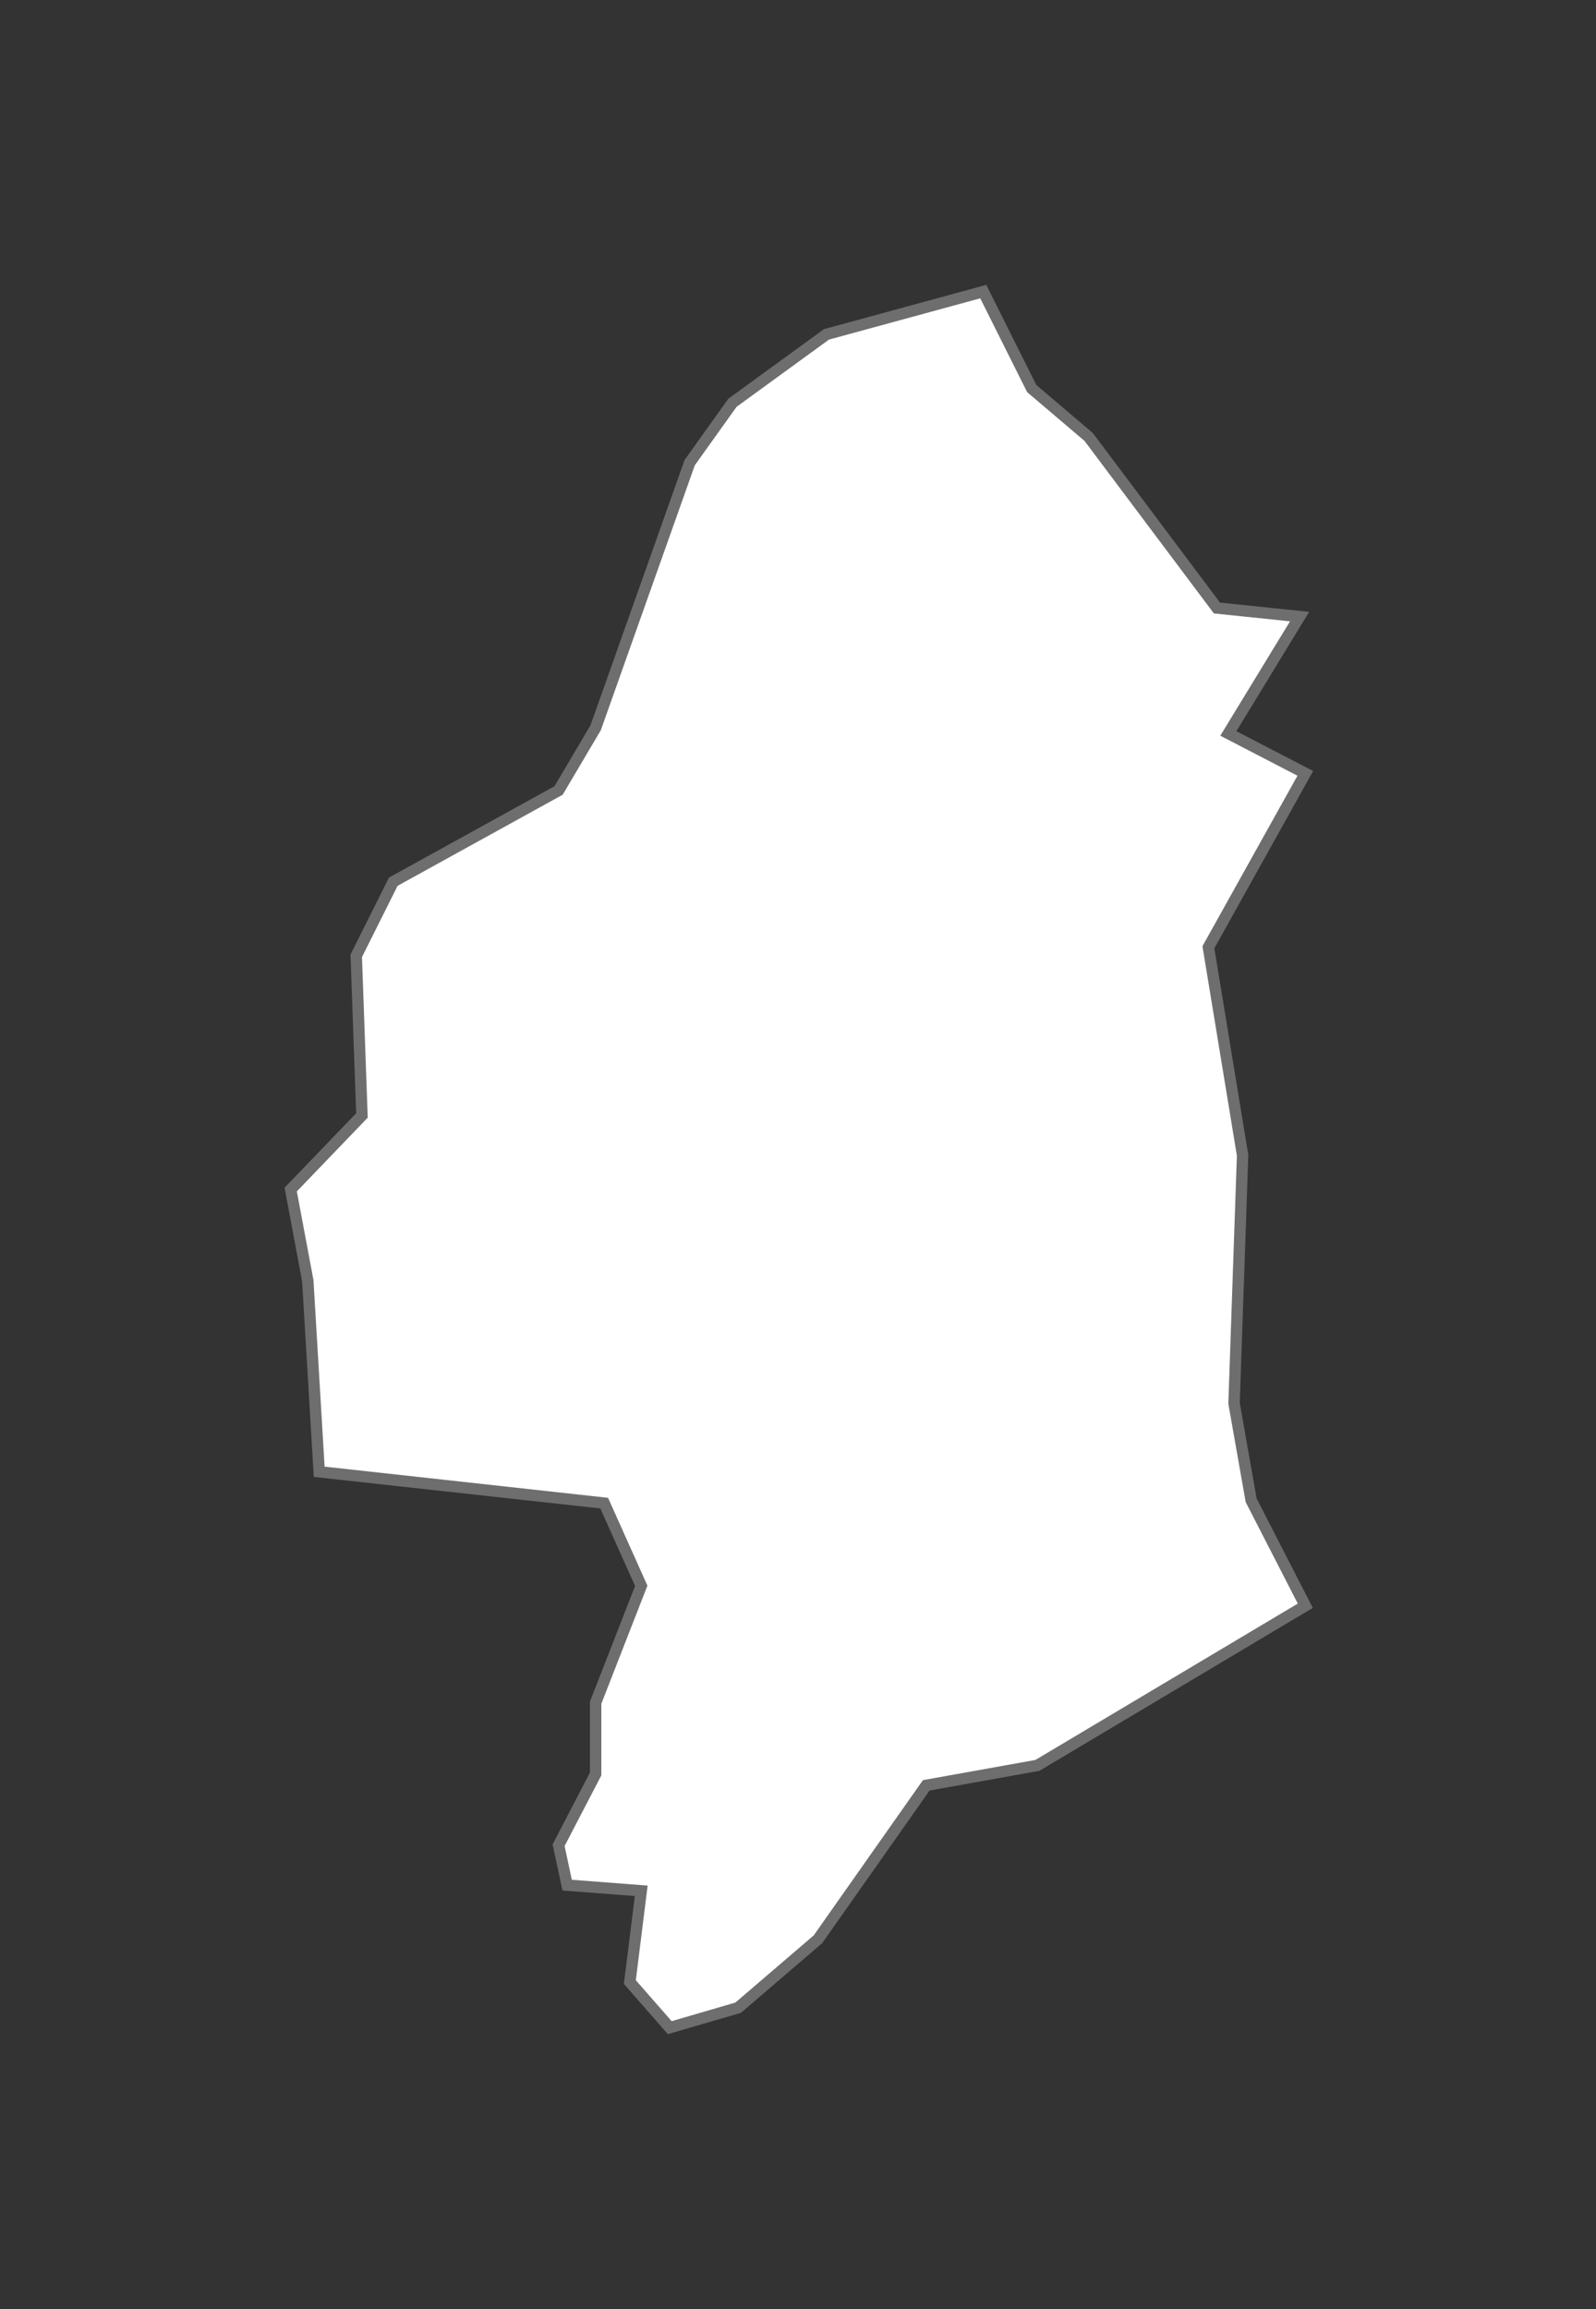 <?xml version="1.0" encoding="UTF-8" standalone="no"?>
<!-- Created with Inkscape (http://www.inkscape.org/) -->

<svg
   xmlns:namespace="http://www.highcharts.com/svg/namespace"
   xmlns:dc="http://purl.org/dc/elements/1.1/"
   xmlns:cc="http://creativecommons.org/ns#"
   xmlns:rdf="http://www.w3.org/1999/02/22-rdf-syntax-ns#"
   xmlns:svg="http://www.w3.org/2000/svg"
   xmlns="http://www.w3.org/2000/svg"
   xmlns:sodipodi="http://sodipodi.sourceforge.net/DTD/sodipodi-0.dtd"
   xmlns:inkscape="http://www.inkscape.org/namespaces/inkscape"
   width="100%"
   height="100%"
   viewBox="-10 -10 56 81"
   id="blantyre"
   version="1.1"
   inkscape:version="0.48.4 r9939"
   sodipodi:docname="New document 70">
  <rect x="-10" y="-10" width="56" height="81" fill="#333333" stroke="none"/>
  <defs
     id="defs4111" />
  <sodipodi:namedview
     id="base"
     pagecolor="#ffffff"
     bordercolor="#666666"
     borderopacity="1.0"
     inkscape:pageopacity="0.0"
     inkscape:pageshadow="2"
     inkscape:zoom="0.35"
     inkscape:cx="173"
     inkscape:cy="84.950317"
     inkscape:document-units="px"
     inkscape:current-layer="layer1"
     showgrid="false"
     fit-margin-top="0"
     fit-margin-left="0"
     fit-margin-right="0"
     fit-margin-bottom="0"
     inkscape:window-width="472"
     inkscape:window-height="383"
     inkscape:window-x="65"
     inkscape:window-y="669"
     inkscape:window-maximized="0" />
  <g
     inkscape:label="Layer 1"
     inkscape:groupmode="layer"
     id="layer1"
     transform="translate(-202,-555.969)">
    <path
       id="MW.BL"
       d="m 237.8,573.098 -3.4,6.1 1.2,7.3 -0.3,8.7 0.6,3.4 1.9,3.7 -9.4,5.6 -3.9,0.7 -3.8,5.4 -2.8,2.4 -2.4,0.7 -1.4,-1.6 0.4,-3.2 -2.6,-0.2 -0.3,-1.4 1.3,-2.5 0,-2.5 1.6,-4.1 -1.3,-2.9 -10,-1.1 -0.4,-6.7 -0.6,-3.2 2.5,-2.6 -0.2,-5.6 1.3,-2.6 5.8,-3.2 1.3,-2.2 3.3,-9.3 1.5,-2.1 3.3,-2.4 5.5,-1.5 1.7,3.4 2,1.7 4.5,6 2.9,0.3 -2.5,4.1 z"
       inkscape:connector-curvature="0"
       style="fill:#ffffff;fill-opacity:1;stroke:#6e6e6e;stroke-width:0.4">
      <namespace:desc>
        <namespace:labelrank>7</namespace:labelrank>
        <namespace:hasc>MW.BL</namespace:hasc>
        <namespace:alt-name>NULL</namespace:alt-name>
        <namespace:woe-id>20070143</namespace:woe-id>
        <namespace:subregion>NULL</namespace:subregion>
        <namespace:fips>MI24</namespace:fips>
        <namespace:postal-code>BL</namespace:postal-code>
        <namespace:name>Blantyre</namespace:name>
        <namespace:country>Malawi</namespace:country>
        <namespace:type-en>District</namespace:type-en>
        <namespace:region>Southern</namespace:region>
        <namespace:longitude>34.9413</namespace:longitude>
        <namespace:woe-name>Blantyre</namespace:woe-name>
        <namespace:latitude>-15.6875</namespace:latitude>
        <namespace:woe-label>Blantyre, MW, Malawi</namespace:woe-label>
        <namespace:type>District</namespace:type>
        <namespace:hc-middle-x>0.55</namespace:hc-middle-x>
        <namespace:hc-middle-y>0.48</namespace:hc-middle-y>
        <namespace:hc-key>mw-bl</namespace:hc-key>
        <namespace:hc-a2>BL</namespace:hc-a2>
      </namespace:desc>
    </path>
  </g>
</svg>
